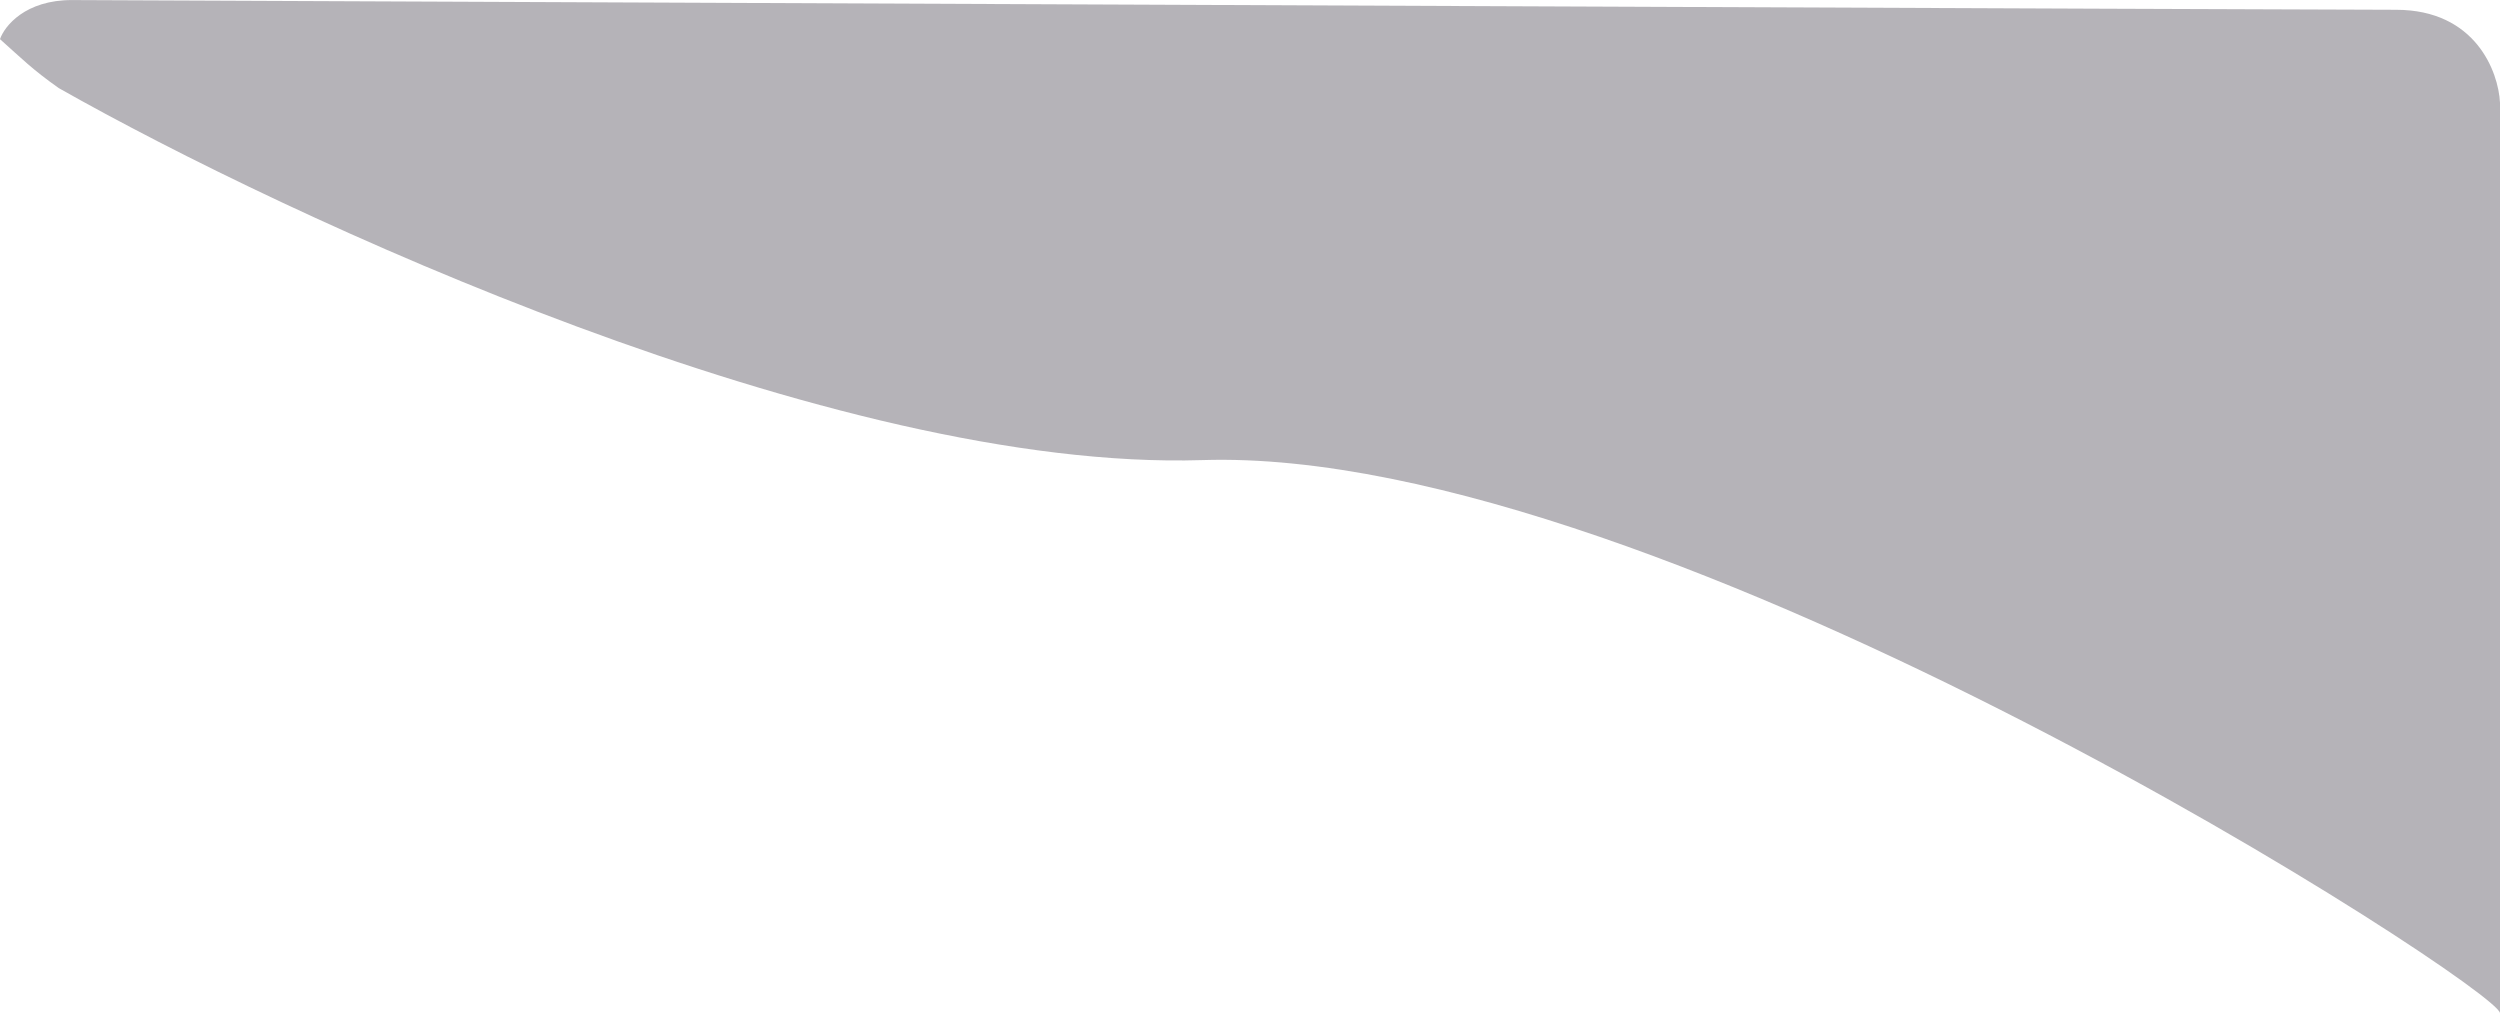 <?xml version="1.0" encoding="UTF-8" standalone="no"?><svg width='328' height='133' viewBox='0 0 328 133' fill='none' xmlns='http://www.w3.org/2000/svg'>
<g style='mix-blend-mode:hard-light'>
<path d='M157.772 60.364C109.373 61.905 37.565 28.47 7.711 11.559C4.217 9.092 2.827 7.661 0 5.137C0.593 3.416 3.322 -0.019 9.49 0.008C107.959 0.438 303.982 1.284 314.358 1.284C324.797 1.284 327.802 9.419 328 13.486V32.751V132.93C328 129.719 218.271 58.438 157.772 60.364Z' fill='#96939A' fill-opacity='0.7'/>
</g>
</svg>
